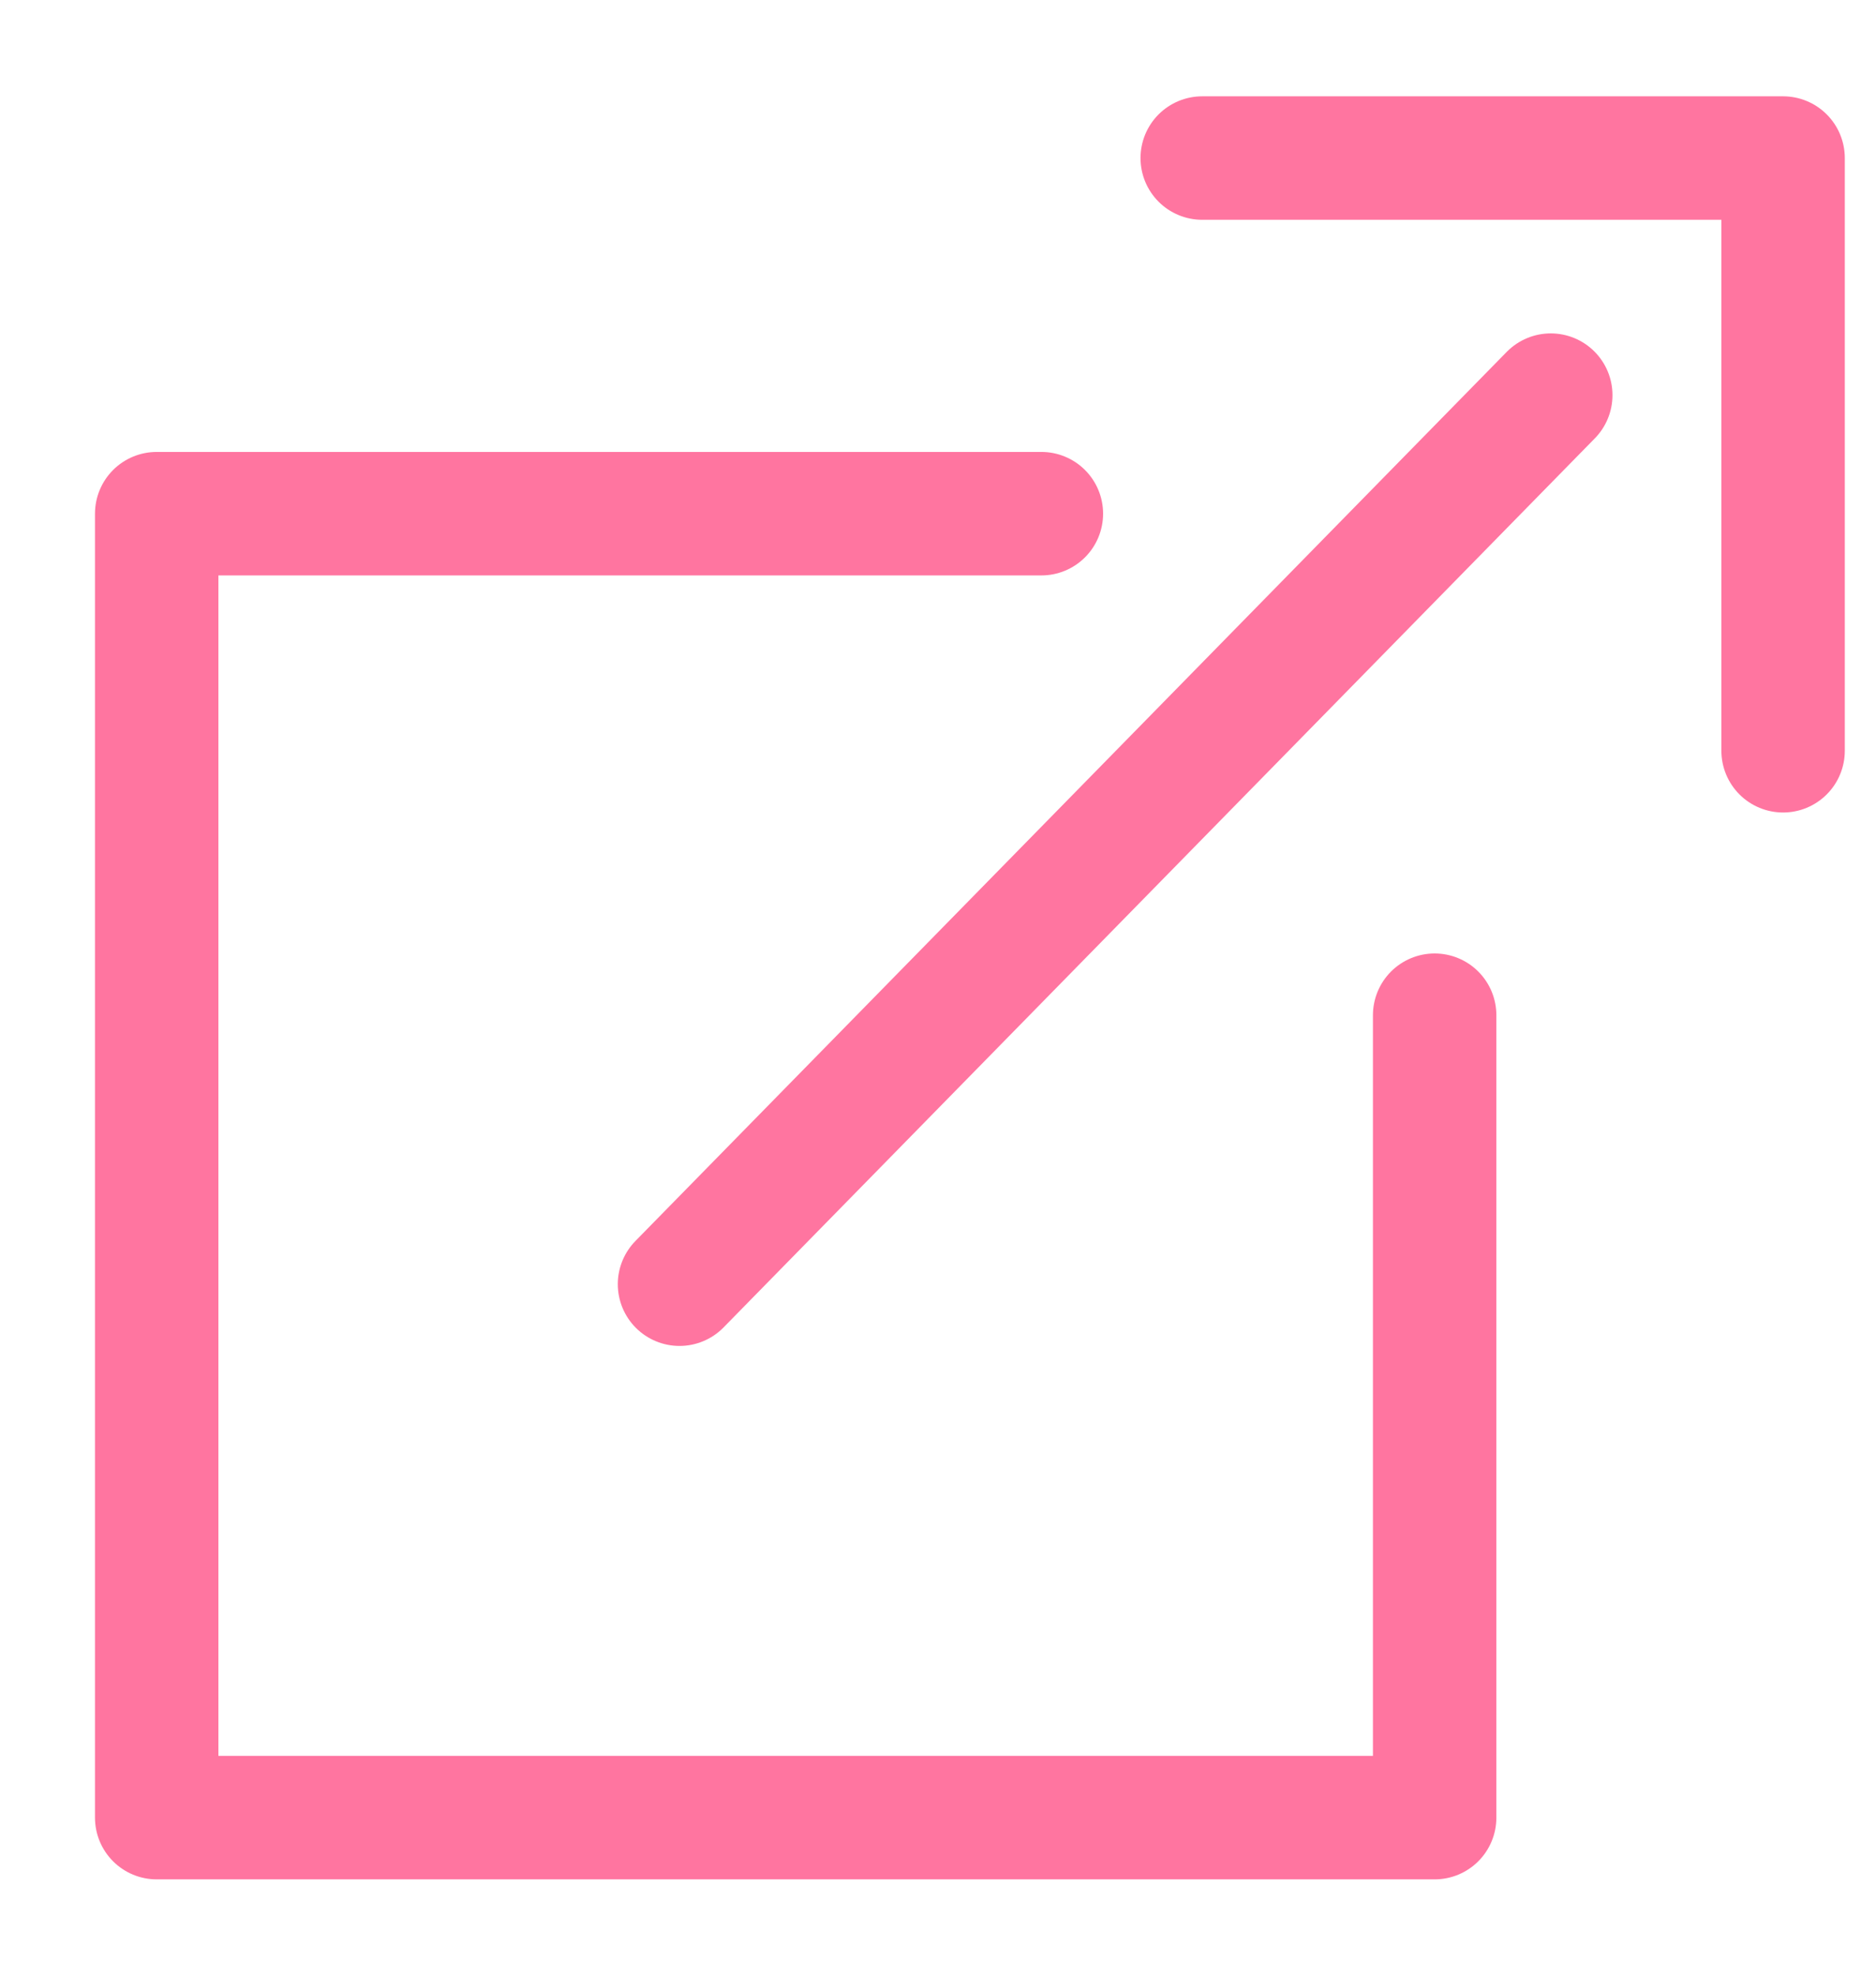 <svg width="19" height="20" viewBox="0 0 19 20" xmlns="http://www.w3.org/2000/svg">
    <title>
        Group 65
    </title>
    <g stroke="#FF75A0" stroke-width="1.25" fill="none" fill-rule="evenodd" stroke-linecap="round" stroke-linejoin="round">
        <path d="M14.53 10.277V18.4H1.587V5.2h8.96M6.882 13l8.824-9M18.059 7.6v-6h-5.883"/>
    </g>
</svg>
